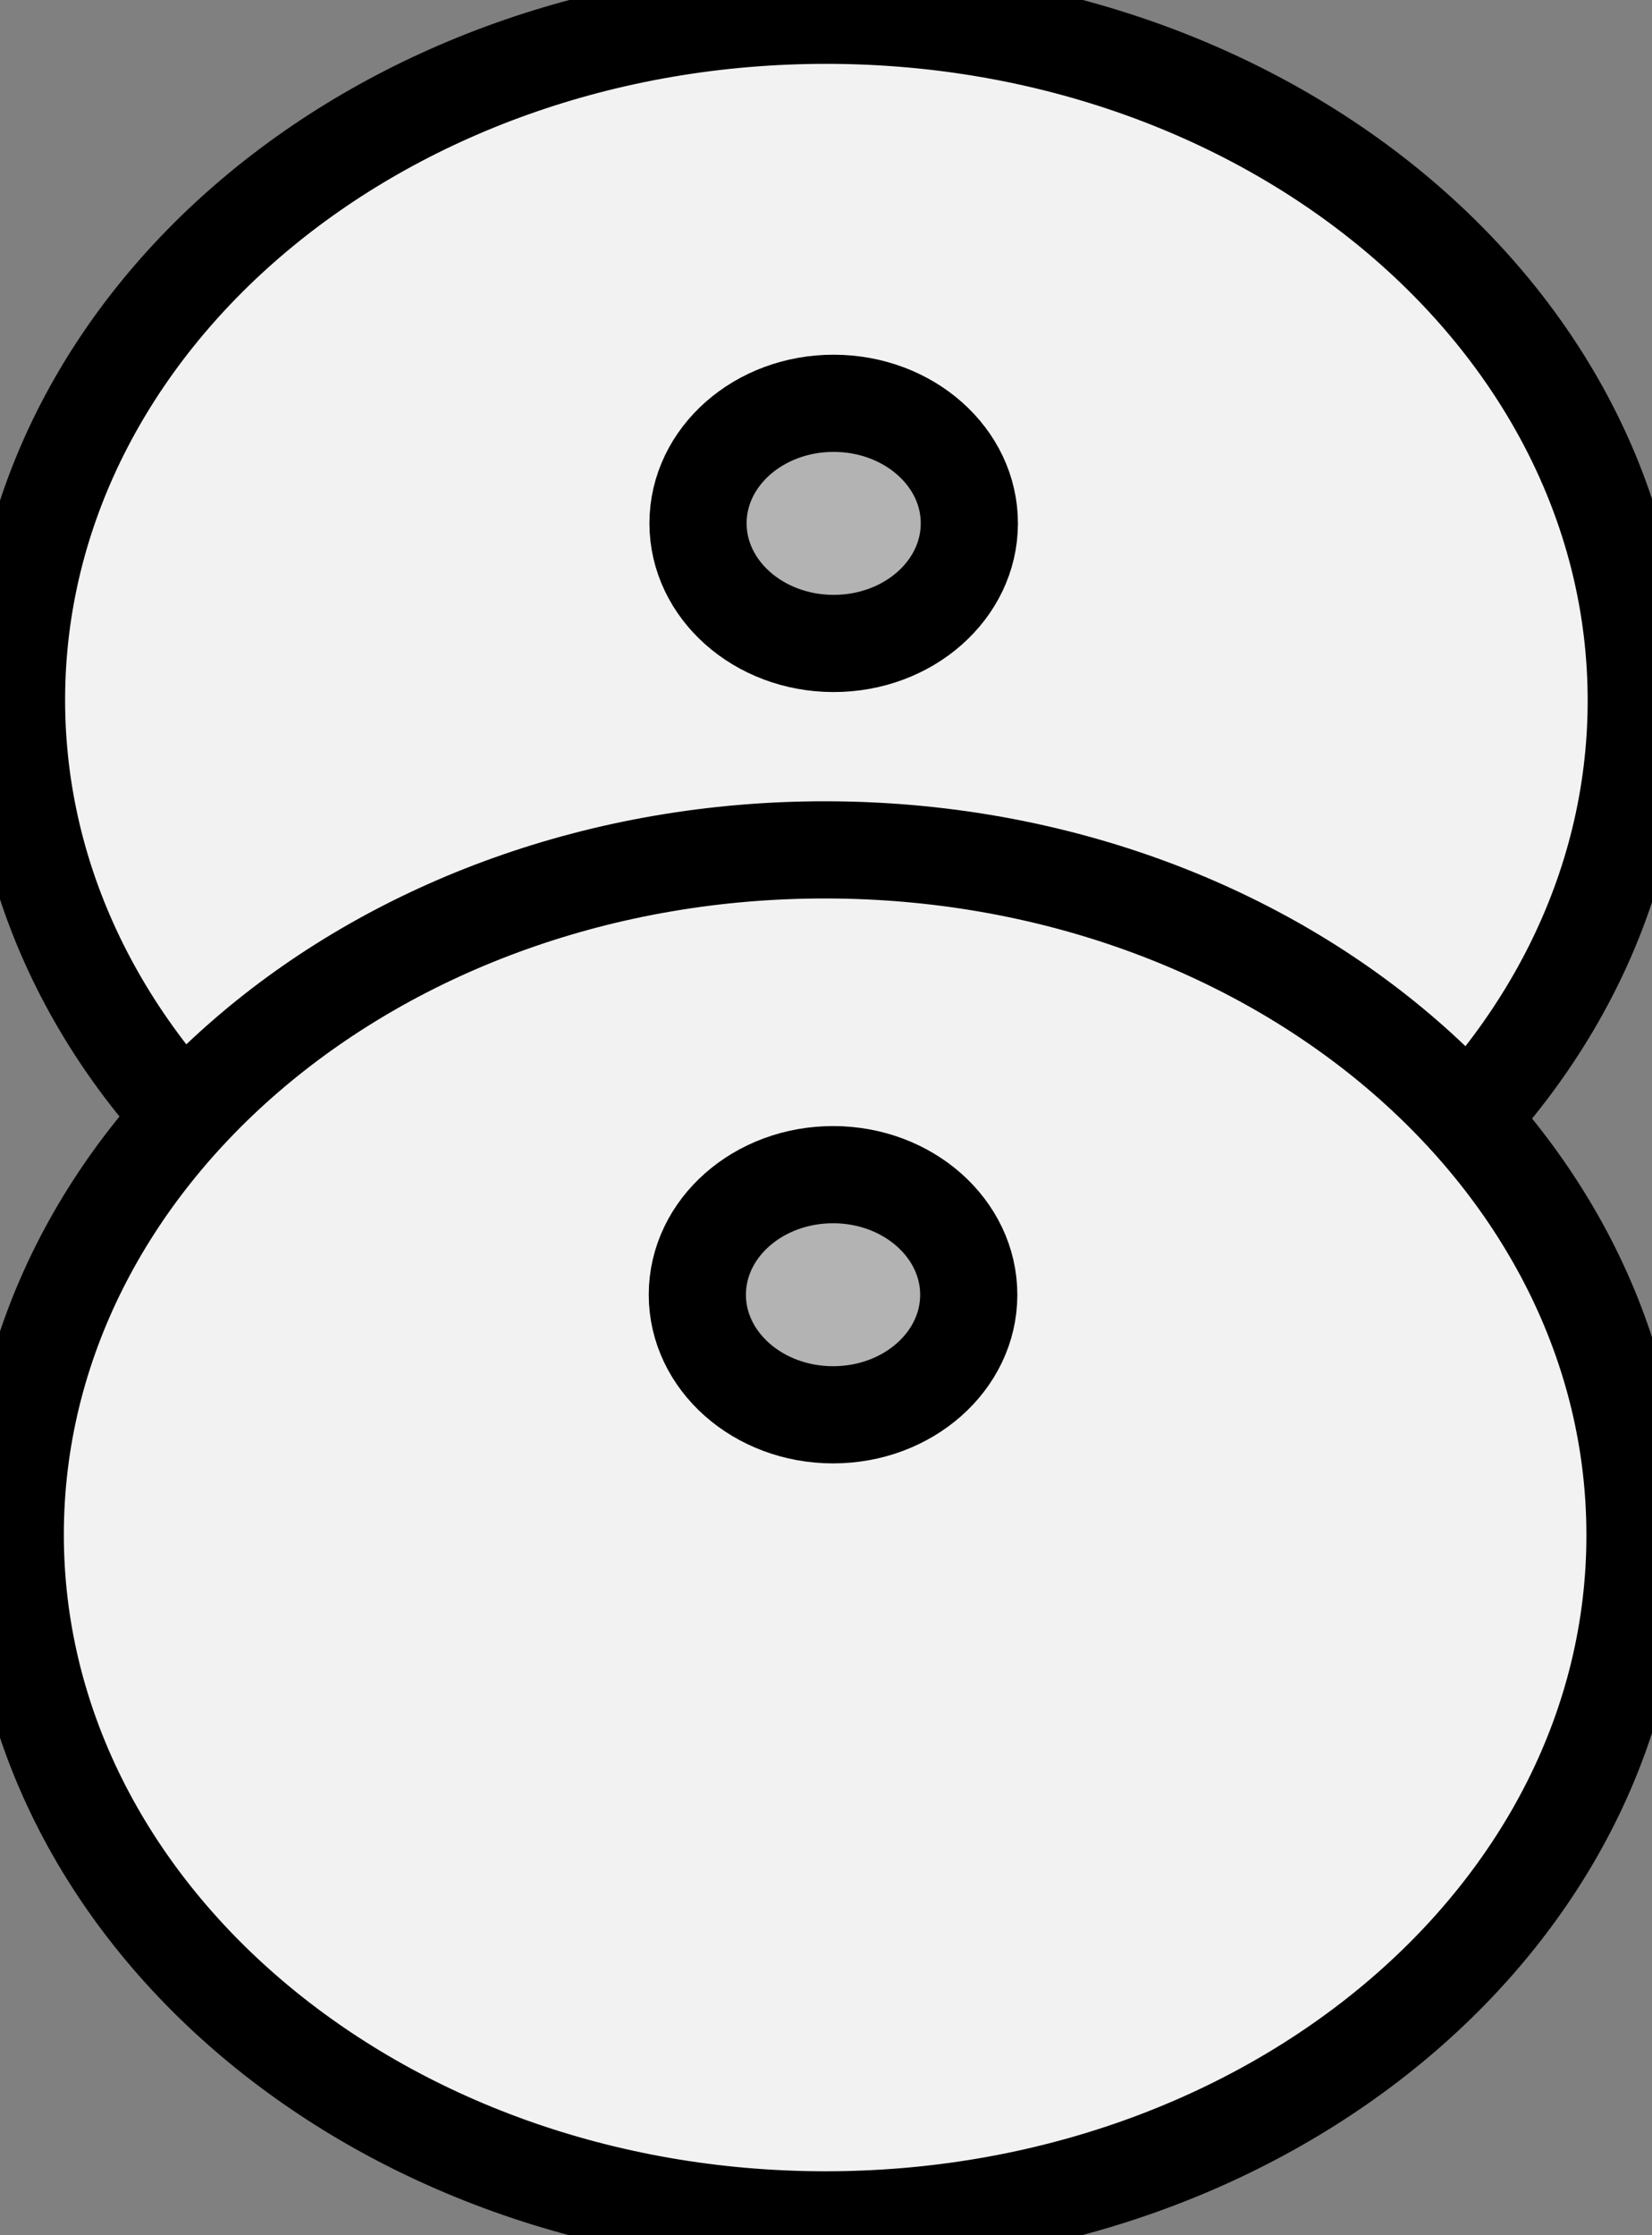 <svg width="17" height="23" viewBox="0 0 17 23" fill="none" xmlns="http://www.w3.org/2000/svg">
<rect x="0" y="0" width="17" height="23" fill="#808080" stroke="none"/>
<g clip-path="url(#clip0)">
<path d="M16.943 7.217C16.949 3.263 13.174 0.052 8.511 0.046C3.848 0.039 0.064 3.239 0.058 7.194C0.053 11.148 3.828 14.358 8.491 14.365C13.153 14.371 16.938 11.171 16.943 7.217Z" fill="#F2F2F2"/>
<path d="M16.838 7.217C16.843 3.324 13.116 0.163 8.514 0.157C3.911 0.151 0.176 3.301 0.17 7.194C0.165 11.086 3.891 14.247 8.494 14.254C13.097 14.26 16.832 11.11 16.838 7.217Z" stroke="black" stroke-miterlimit="10"/>
<path d="M16.934 15.805C16.939 11.851 13.164 8.64 8.501 8.634C3.839 8.627 0.054 11.827 0.049 15.781C0.043 19.735 3.818 22.946 8.481 22.953C13.144 22.959 16.928 19.759 16.934 15.805Z" fill="#F2F2F2"/>
<path d="M16.825 15.805C16.831 11.912 13.104 8.751 8.501 8.745C3.898 8.739 0.163 11.889 0.157 15.782C0.152 19.674 3.879 22.835 8.481 22.842C13.084 22.848 16.82 19.698 16.825 15.805Z" stroke="black" stroke-miterlimit="10"/>
<path d="M9.969 13.325C9.97 12.643 9.346 12.088 8.575 12.087C7.803 12.086 7.177 12.638 7.176 13.321C7.175 14.003 7.8 14.557 8.571 14.558C9.342 14.559 9.968 14.007 9.969 13.325Z" fill="#B3B3B3" stroke="black" stroke-miterlimit="10"/>
<path d="M9.975 5.387C9.977 4.705 9.352 4.151 8.581 4.15C7.81 4.148 7.184 4.701 7.183 5.383C7.182 6.065 7.806 6.62 8.577 6.621C9.348 6.622 9.974 6.07 9.975 5.387Z" fill="#B3B3B3" stroke="black" stroke-miterlimit="10"/>
</g>
<defs>
<clipPath id="clip0">
<rect width="17" height="23" fill="white"/>
</clipPath>
</defs>
</svg>
